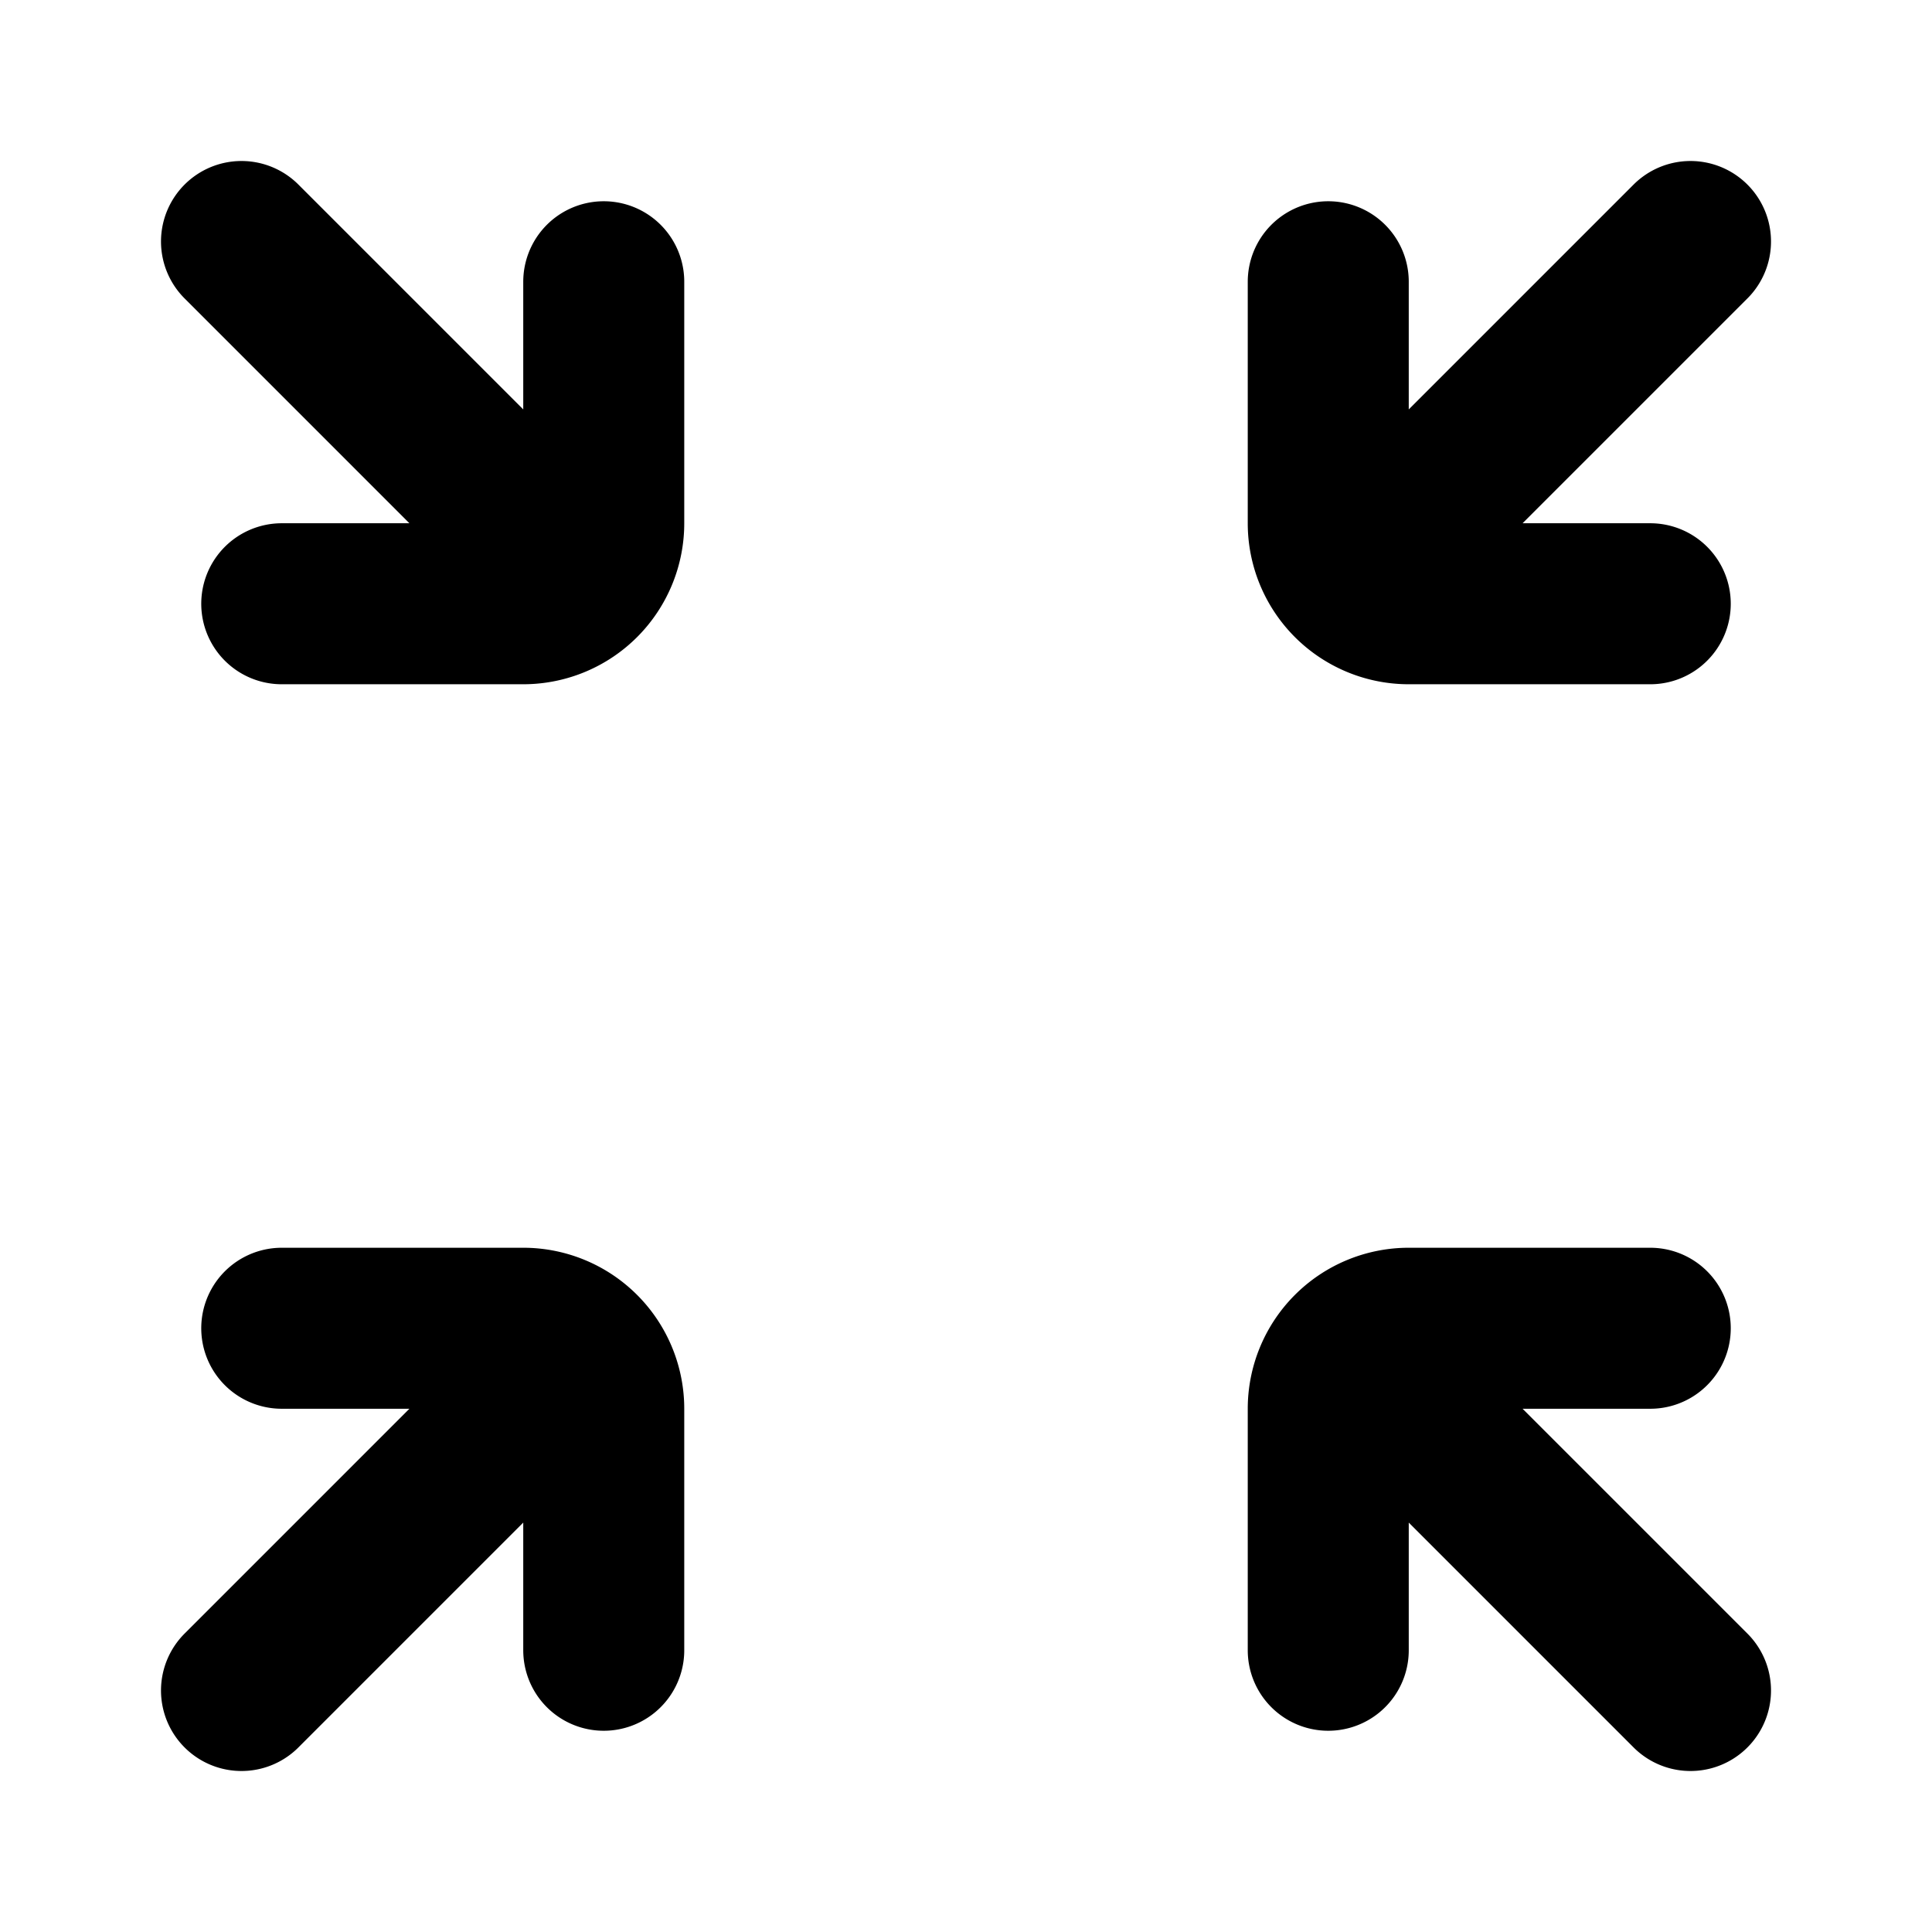 <svg xmlns="http://www.w3.org/2000/svg" width="24" height="24" fill="none" viewBox="0 0 24 24">
  <path stroke="#000" stroke-linecap="round" stroke-width="2" d="M3.5 7.5h3a1 1 0 0 0 1-1v-3m-1 3L3 3m.5 13.5h3a1 1 0 0 1 1 1v3m-1-3L3 21M20.5 7.5h-3a1 1 0 0 1-1-1v-3m1 3L21 3m-.5 13.5h-3a1 1 0 0 0-1 1v3m1-3L21 21"/>
</svg>
